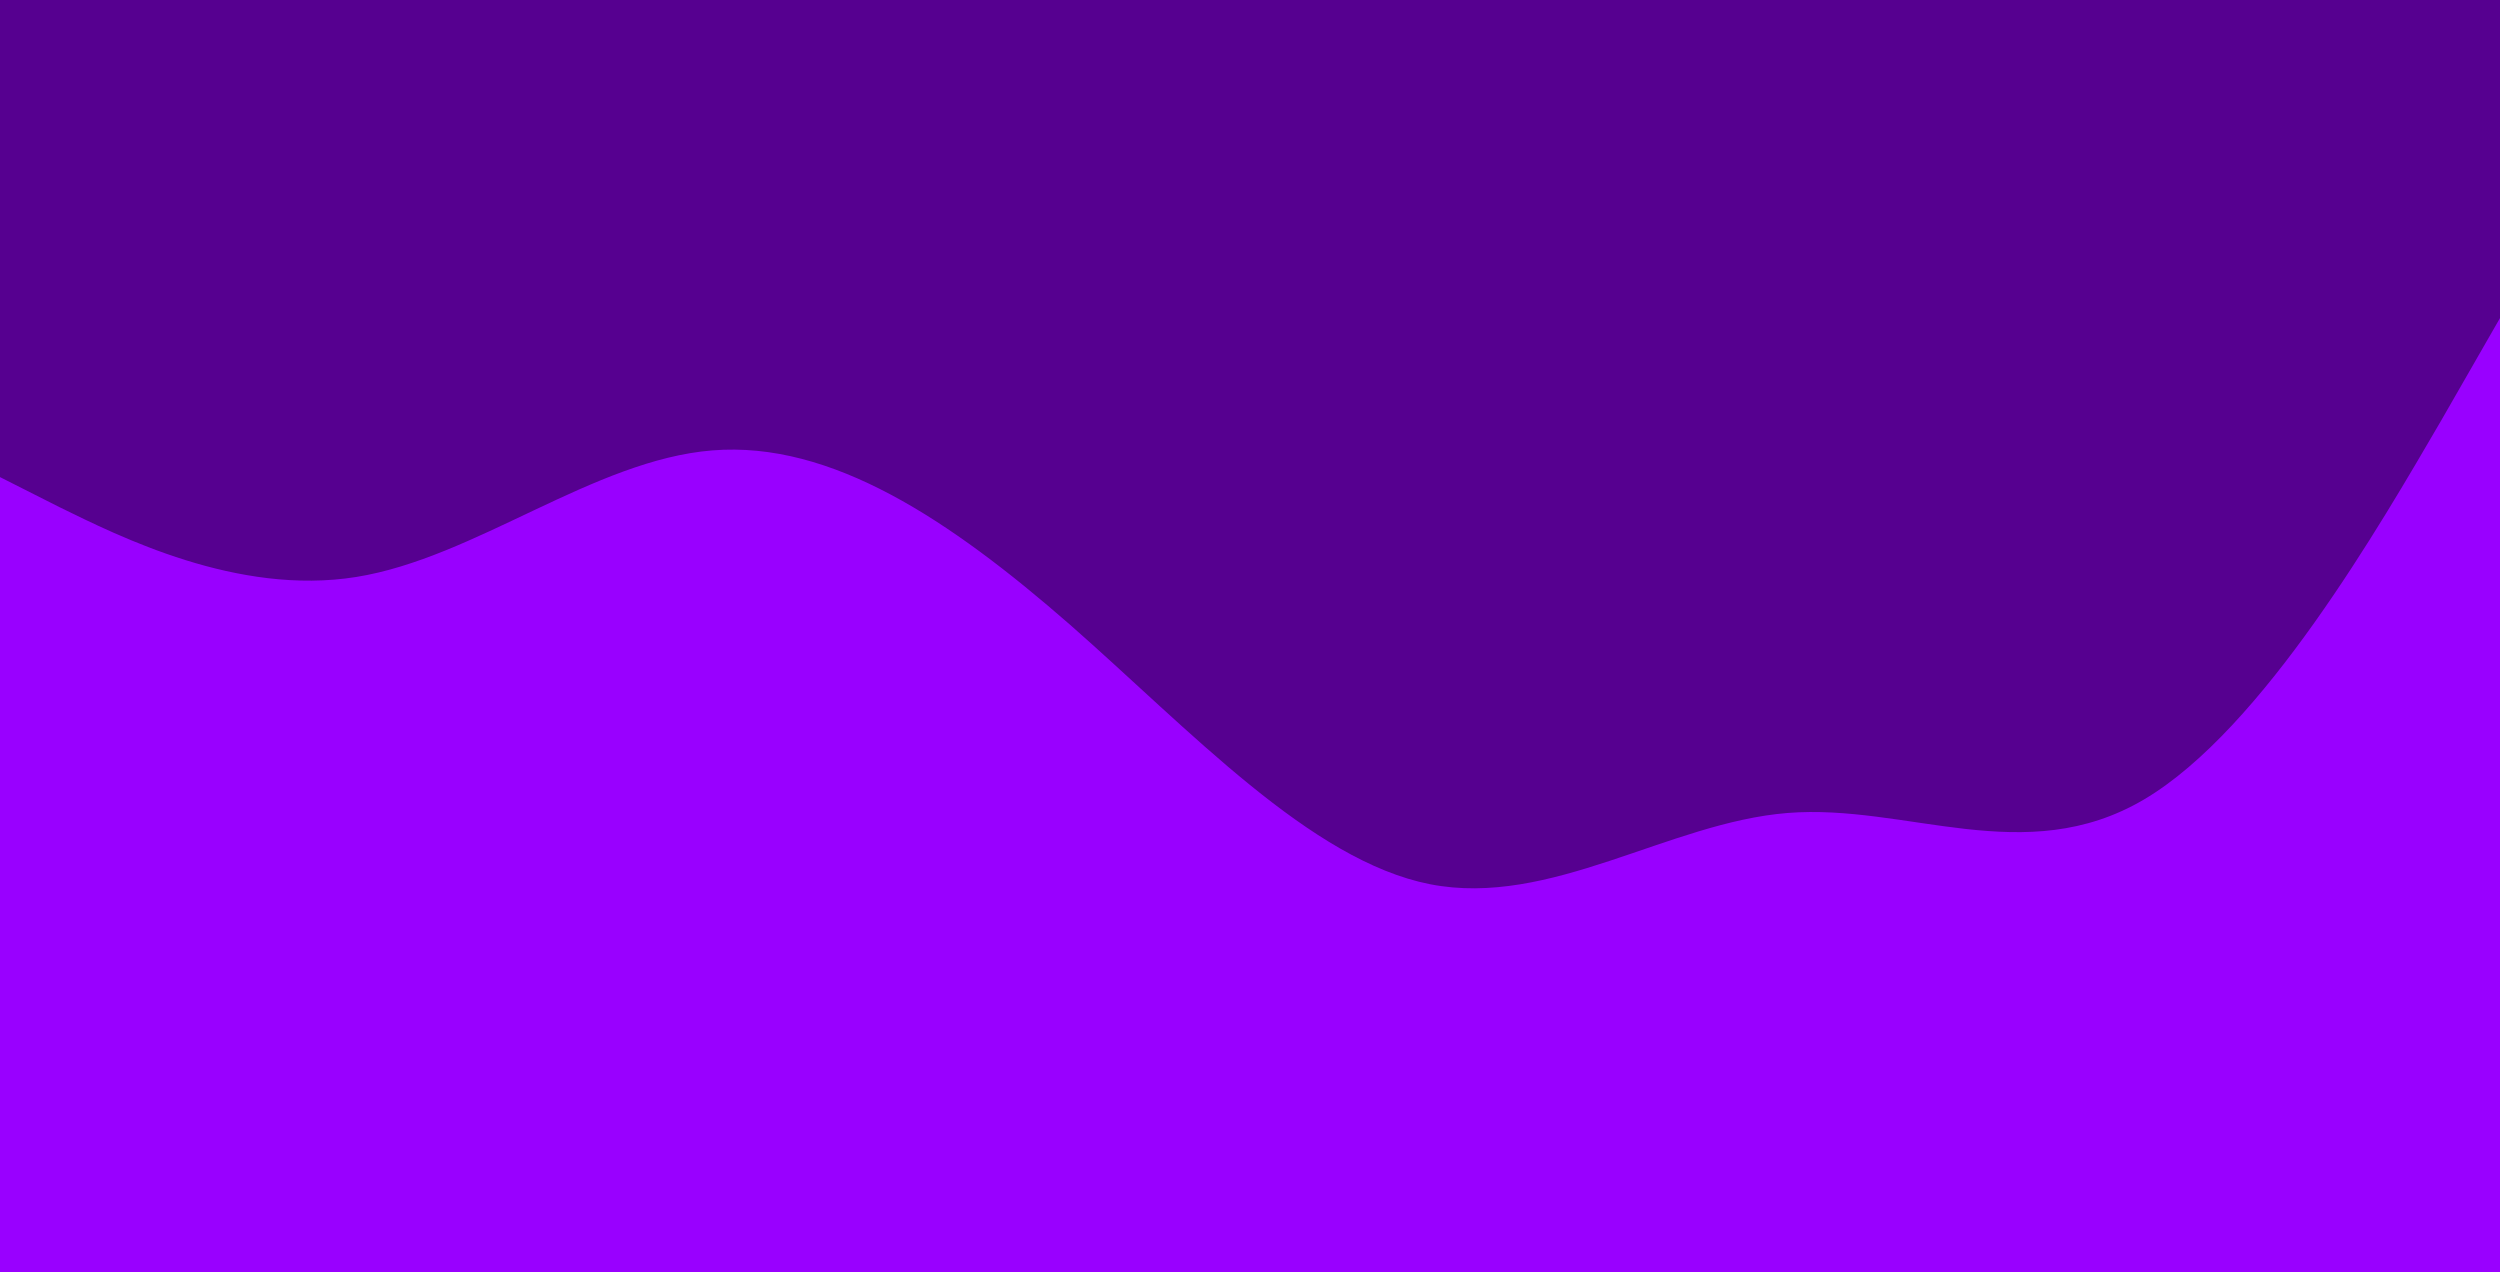 <svg id="visual" viewBox="0 0 393 200" width="393" height="200" xmlns="http://www.w3.org/2000/svg" xmlns:xlink="http://www.w3.org/1999/xlink" version="1.1"><rect x="0" y="0" width="393" height="200" fill="#560090"></rect><path d="M0 75L9.3 79.7C18.7 84.3 37.3 93.7 56 90.7C74.7 87.7 93.3 72.3 112 70.8C130.7 69.3 149.3 81.7 168.2 98.2C187 114.7 206 135.3 224.8 139C243.7 142.7 262.3 129.3 281 127.8C299.7 126.3 318.3 136.7 337 125.7C355.7 114.7 374.3 82.3 383.7 66.2L393 50L393 201L383.7 201C374.3 201 355.7 201 337 201C318.3 201 299.7 201 281 201C262.3 201 243.7 201 224.8 201C206 201 187 201 168.2 201C149.3 201 130.7 201 112 201C93.3 201 74.7 201 56 201C37.3 201 18.7 201 9.3 201L0 201Z" fill="#9900FF" stroke-linecap="round" stroke-linejoin="miter"></path></svg>
